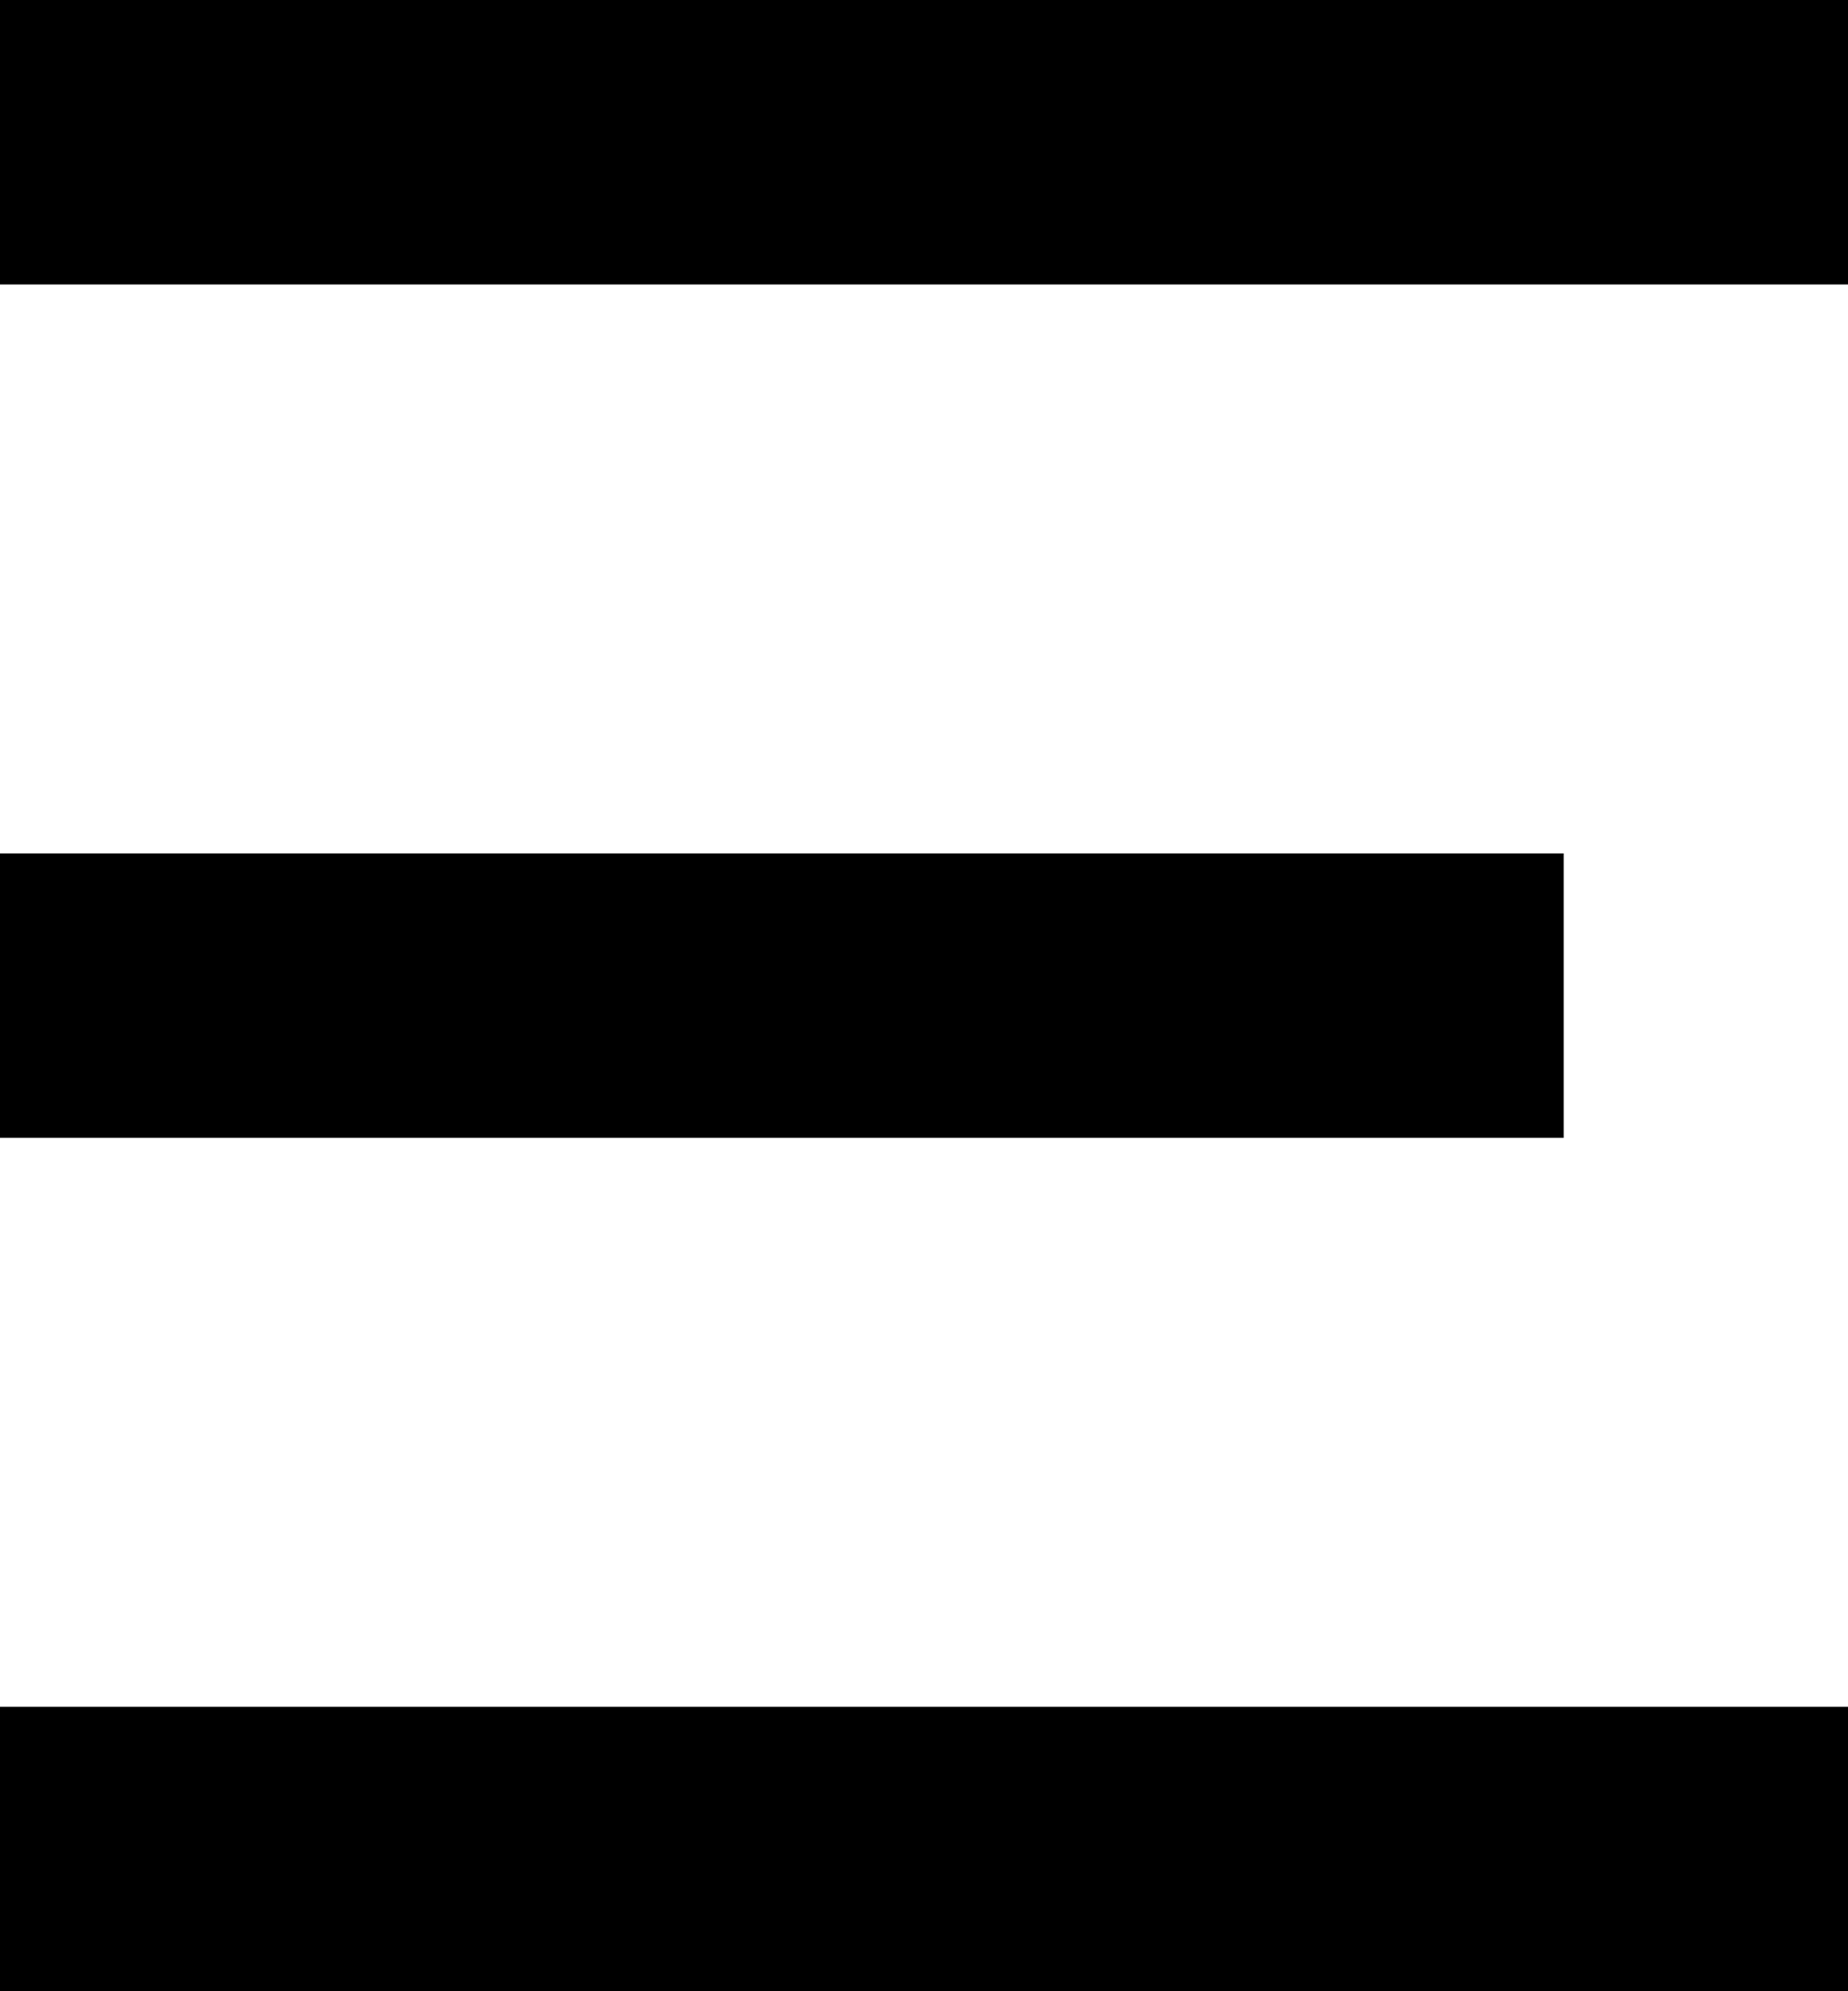 <svg width="13" height="14" viewBox="0 0 13 14" fill="none" xmlns="http://www.w3.org/2000/svg">
<g clip-path="url(#clip0_5137_127681)">
<path d="M0 1H13" stroke="black" stroke-width="2"/>
<path d="M0 7H11" stroke="black" stroke-width="2"/>
<path d="M0 13H13" stroke="black" stroke-width="2"/>
</g>
<defs>
<clipPath id="clip0_5137_127681">
<rect width="13" height="14" fill="white"/>
</clipPath>
</defs>
</svg>
